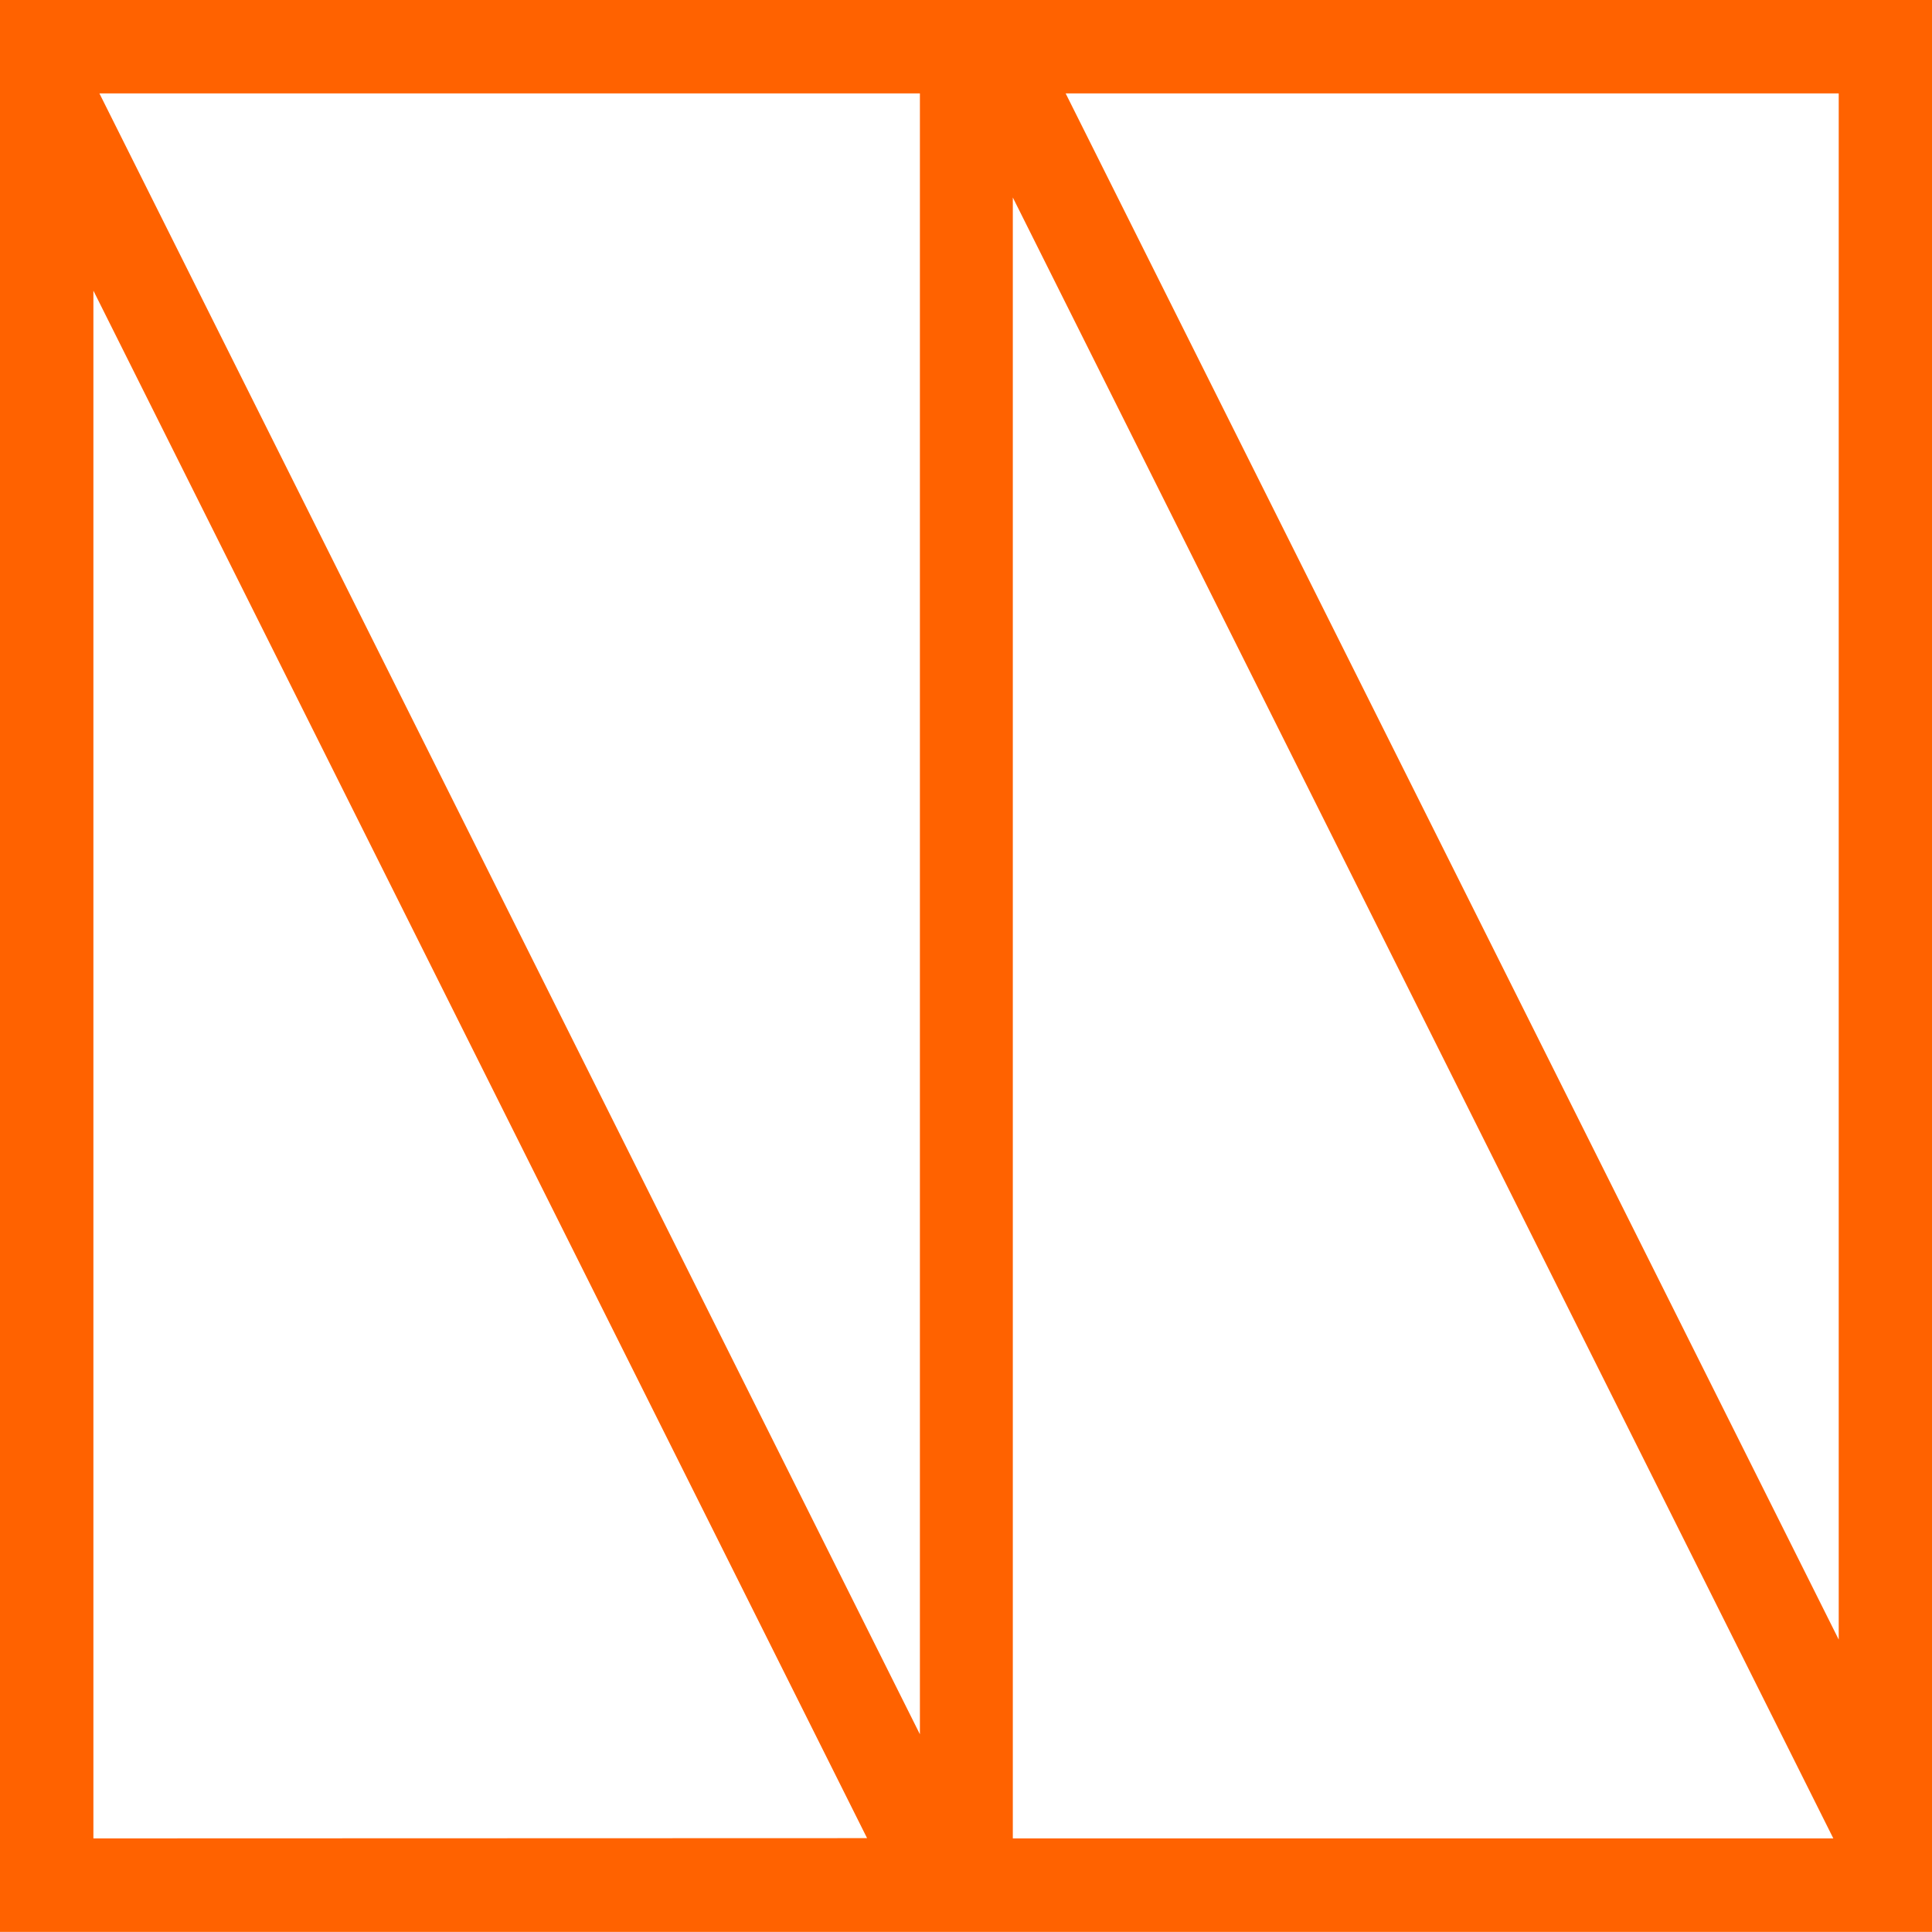<svg width="64" height="64" viewBox="0 0 64 64" fill="none" xmlns="http://www.w3.org/2000/svg">
<path d="M33.75 0H0V63.996H64.024V0H33.75ZM30.473 3.094V57.45L3.293 3.094H30.473ZM3.094 60.899V9.628L28.723 60.891L3.094 60.899ZM33.551 60.899V6.542L60.731 60.899H33.551ZM35.301 3.094H60.91V54.313L35.301 3.094Z" fill="#FF6200"/>
</svg>
